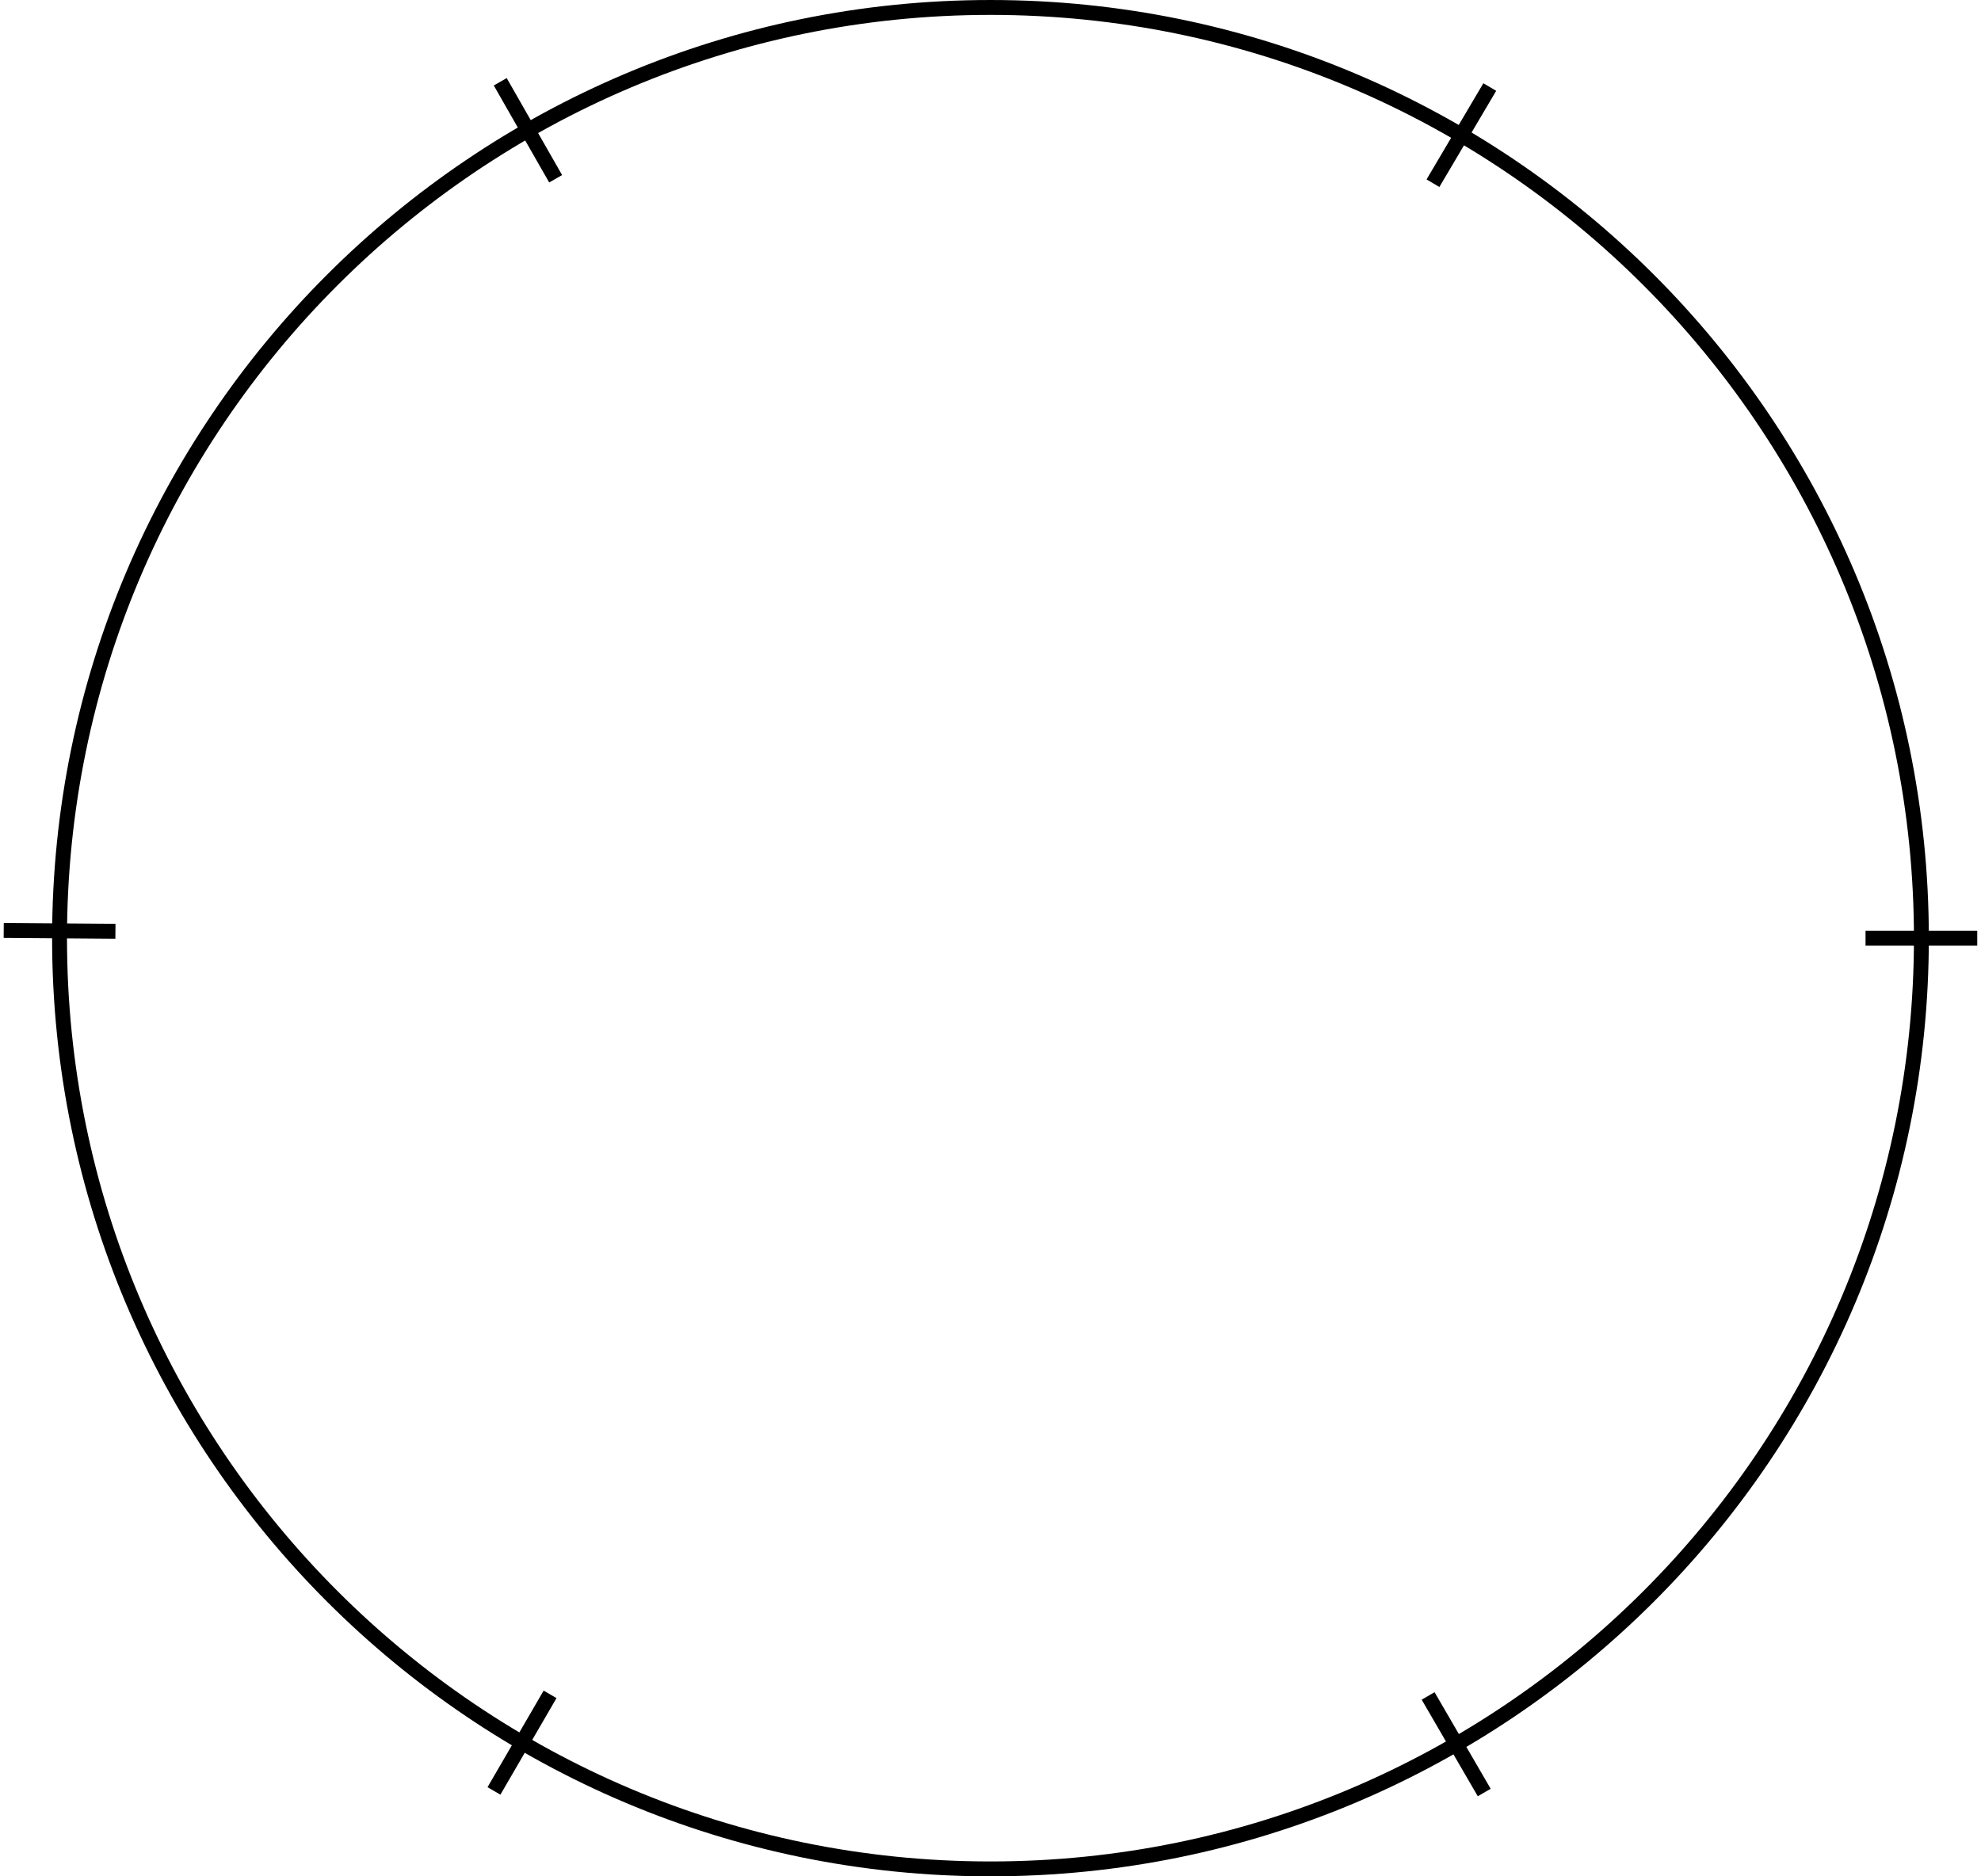 <svg width="266" height="252" viewBox="0 0 266 252" fill="none" xmlns="http://www.w3.org/2000/svg">
<path d="M257.996 126.001C257.996 195.037 202.032 251.001 132.996 251.001C63.961 251.001 7.996 195.037 7.996 126.001C7.996 56.965 63.961 1.001 132.996 1.001C202.032 1.001 257.996 56.965 257.996 126.001Z" stroke="black" stroke-width="2" stroke-linejoin="round"/>
<path d="M265.496 126.001H250.496" stroke="black" stroke-width="2" stroke-linejoin="round"/>
<path d="M199.296 240.743L191.762 227.772" stroke="black" stroke-width="2" stroke-linejoin="round"/>
<path d="M66.327 240.53L73.861 227.56" stroke="black" stroke-width="2" stroke-linejoin="round"/>
<path d="M0.5 124.958L15.5 125.074" stroke="black" stroke-width="2" stroke-linejoin="round"/>
<path d="M67.171 10.983L74.609 24.009" stroke="black" stroke-width="2" stroke-linejoin="round"/>
<path d="M200.041 11.69L192.412 24.605" stroke="black" stroke-width="2" stroke-linejoin="round"/>
</svg>
